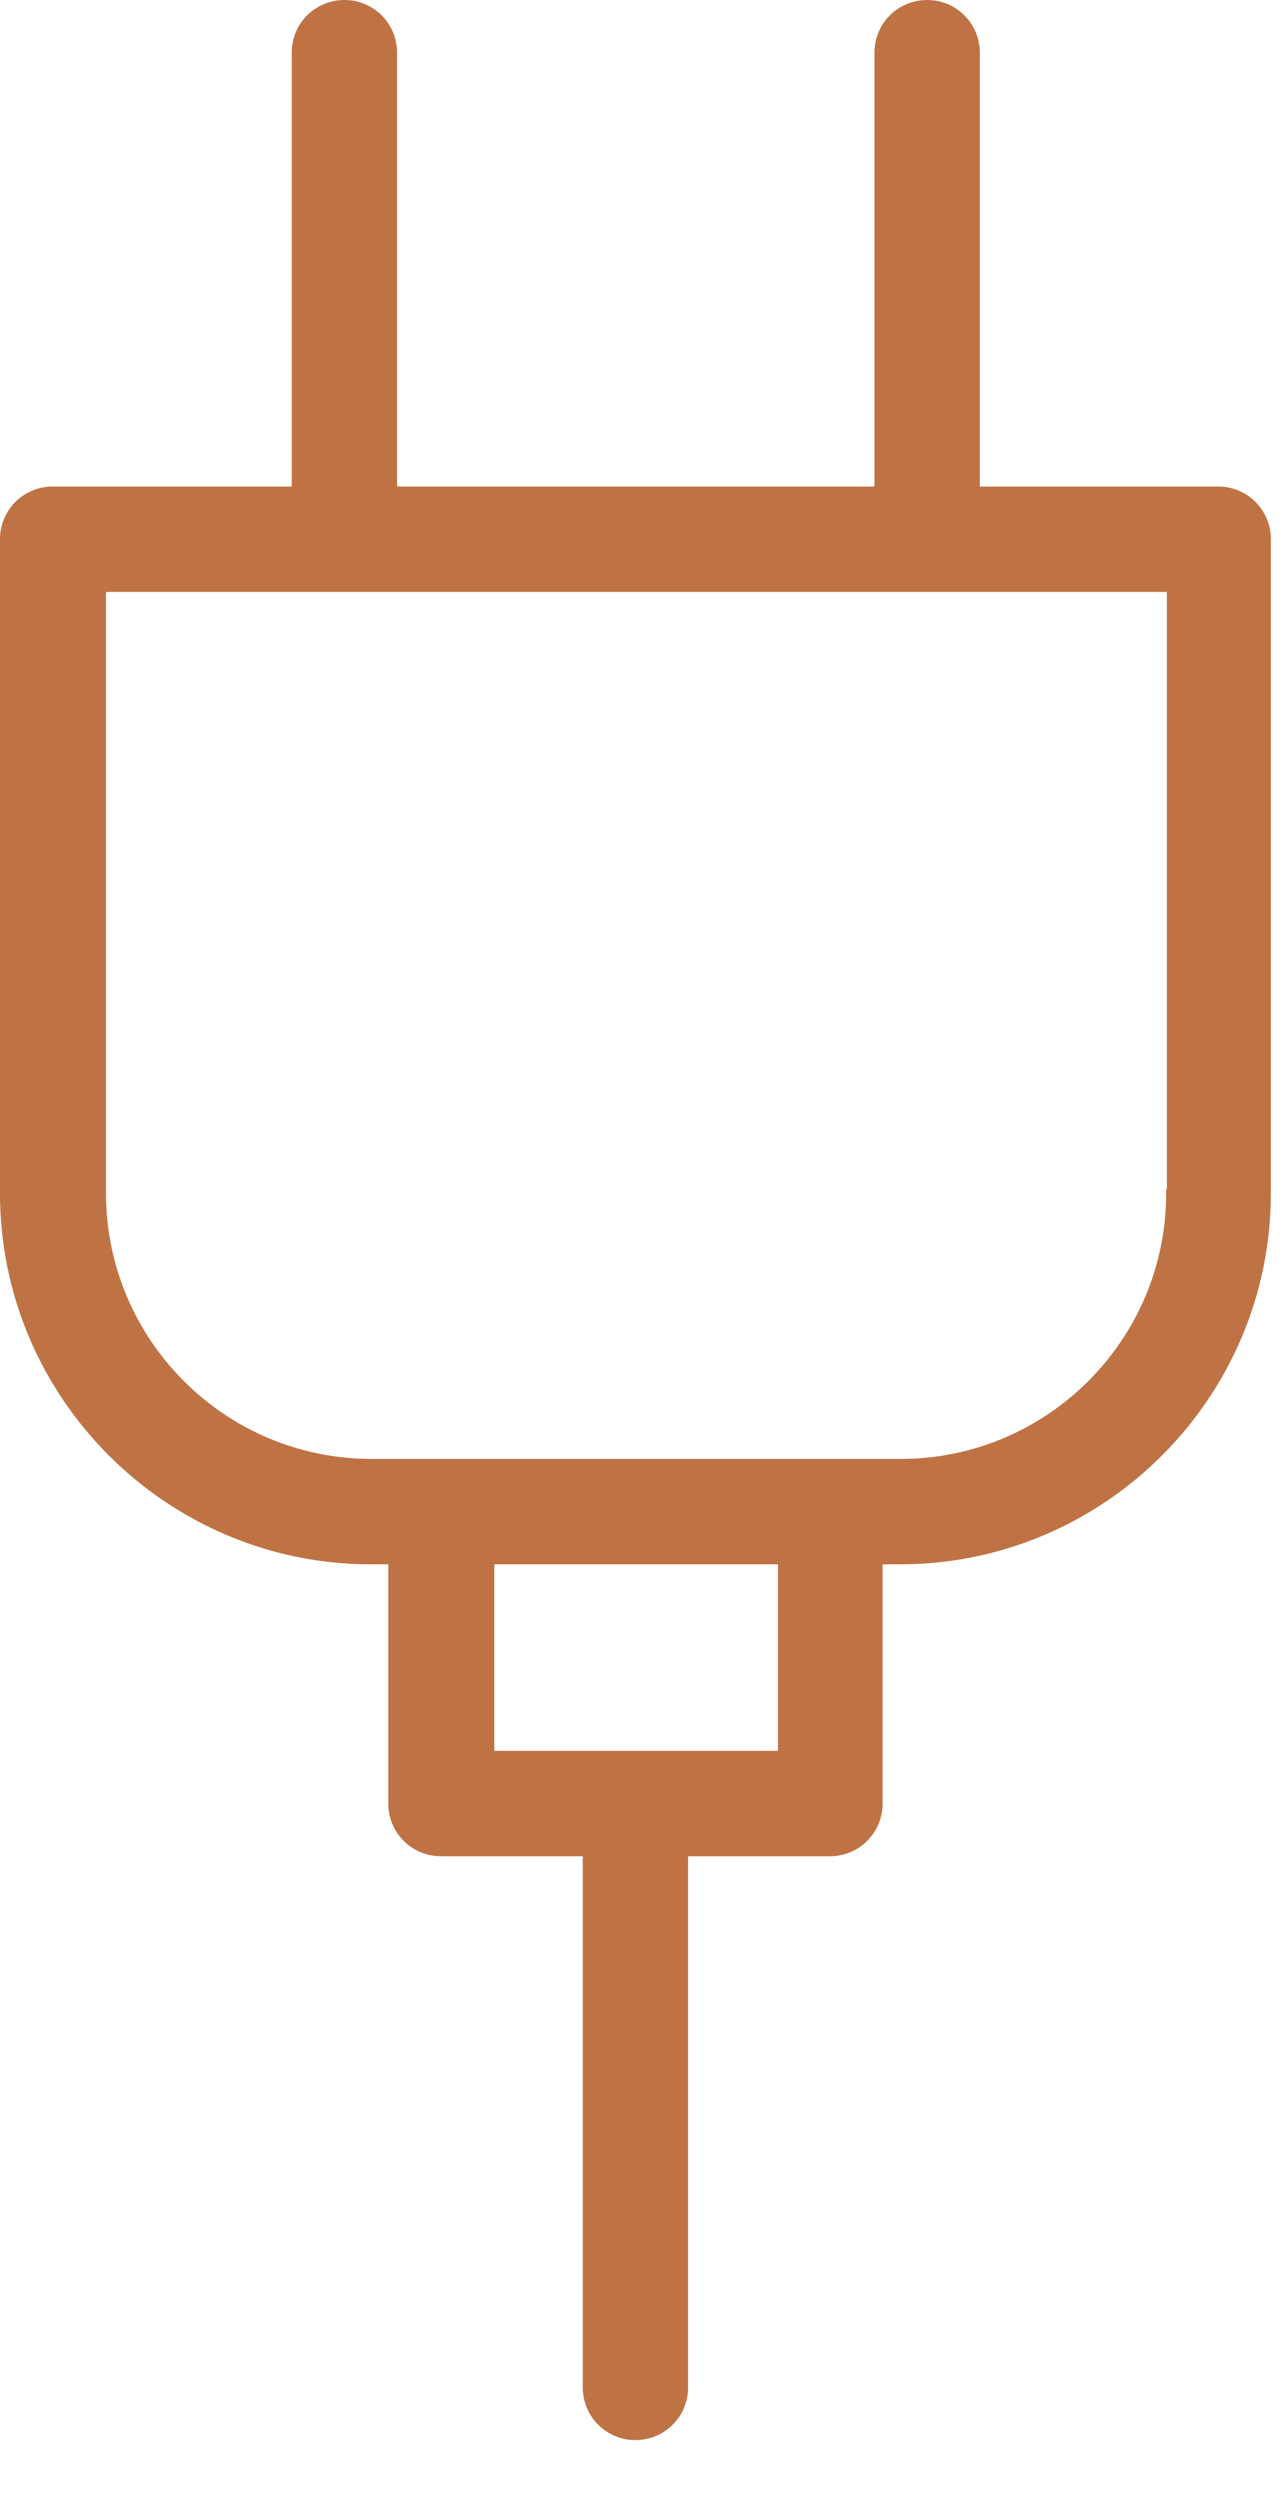<svg width="19" height="37" viewBox="0 0 19 37" fill="none" xmlns="http://www.w3.org/2000/svg">
<path d="M17.33 17.66C17.33 19.86 15.54 21.65 13.34 21.65H5.5C3.3 21.65 1.51 19.86 1.51 17.66V8.7H17.34V17.66H17.33ZM11.57 25.97H7.26V23.09H11.58V25.97H11.57ZM18.05 7.26H14.45V0.78C14.45 0.38 14.13 0.06 13.73 0.06C13.33 0.06 13.01 0.38 13.01 0.78V7.26H5.82V0.78C5.82 0.38 5.5 0.06 5.1 0.06C4.7 0.06 4.38 0.38 4.38 0.78V7.26H0.78C0.38 7.26 0.06 7.58 0.06 7.98V17.66C0.06 20.65 2.5 23.09 5.49 23.09H5.81V26.69C5.81 27.09 6.13 27.41 6.53 27.41H8.69V35.33C8.69 35.73 9.01 36.05 9.41 36.05C9.81 36.05 10.13 35.73 10.13 35.33V27.41H12.29C12.69 27.41 13.01 27.09 13.01 26.69V23.09H13.33C16.32 23.09 18.76 20.65 18.76 17.66V7.98C18.76 7.58 18.44 7.26 18.04 7.26" fill="#BF7345"/>
<path d="M17.33 17.66C17.33 19.86 15.54 21.65 13.34 21.65H5.5C3.3 21.65 1.51 19.86 1.51 17.66V8.7H17.34V17.66H17.33ZM11.57 25.97H7.26V23.09H11.58V25.97H11.57ZM18.05 7.26H14.45V0.78C14.45 0.38 14.13 0.06 13.73 0.06C13.33 0.06 13.01 0.38 13.01 0.78V7.26H5.82V0.78C5.82 0.38 5.5 0.06 5.1 0.06C4.7 0.06 4.38 0.38 4.38 0.78V7.26H0.78C0.38 7.26 0.06 7.58 0.06 7.98V17.66C0.06 20.65 2.5 23.09 5.49 23.09H5.81V26.69C5.81 27.09 6.13 27.41 6.53 27.41H8.69V35.33C8.69 35.73 9.01 36.05 9.41 36.05C9.81 36.05 10.13 35.73 10.13 35.33V27.41H12.29C12.69 27.41 13.01 27.09 13.01 26.69V23.09H13.33C16.32 23.09 18.76 20.65 18.76 17.66V7.98C18.76 7.58 18.44 7.26 18.04 7.26H18.05Z" stroke="#BF7345" stroke-width="0.12" stroke-miterlimit="10"/>
</svg>
